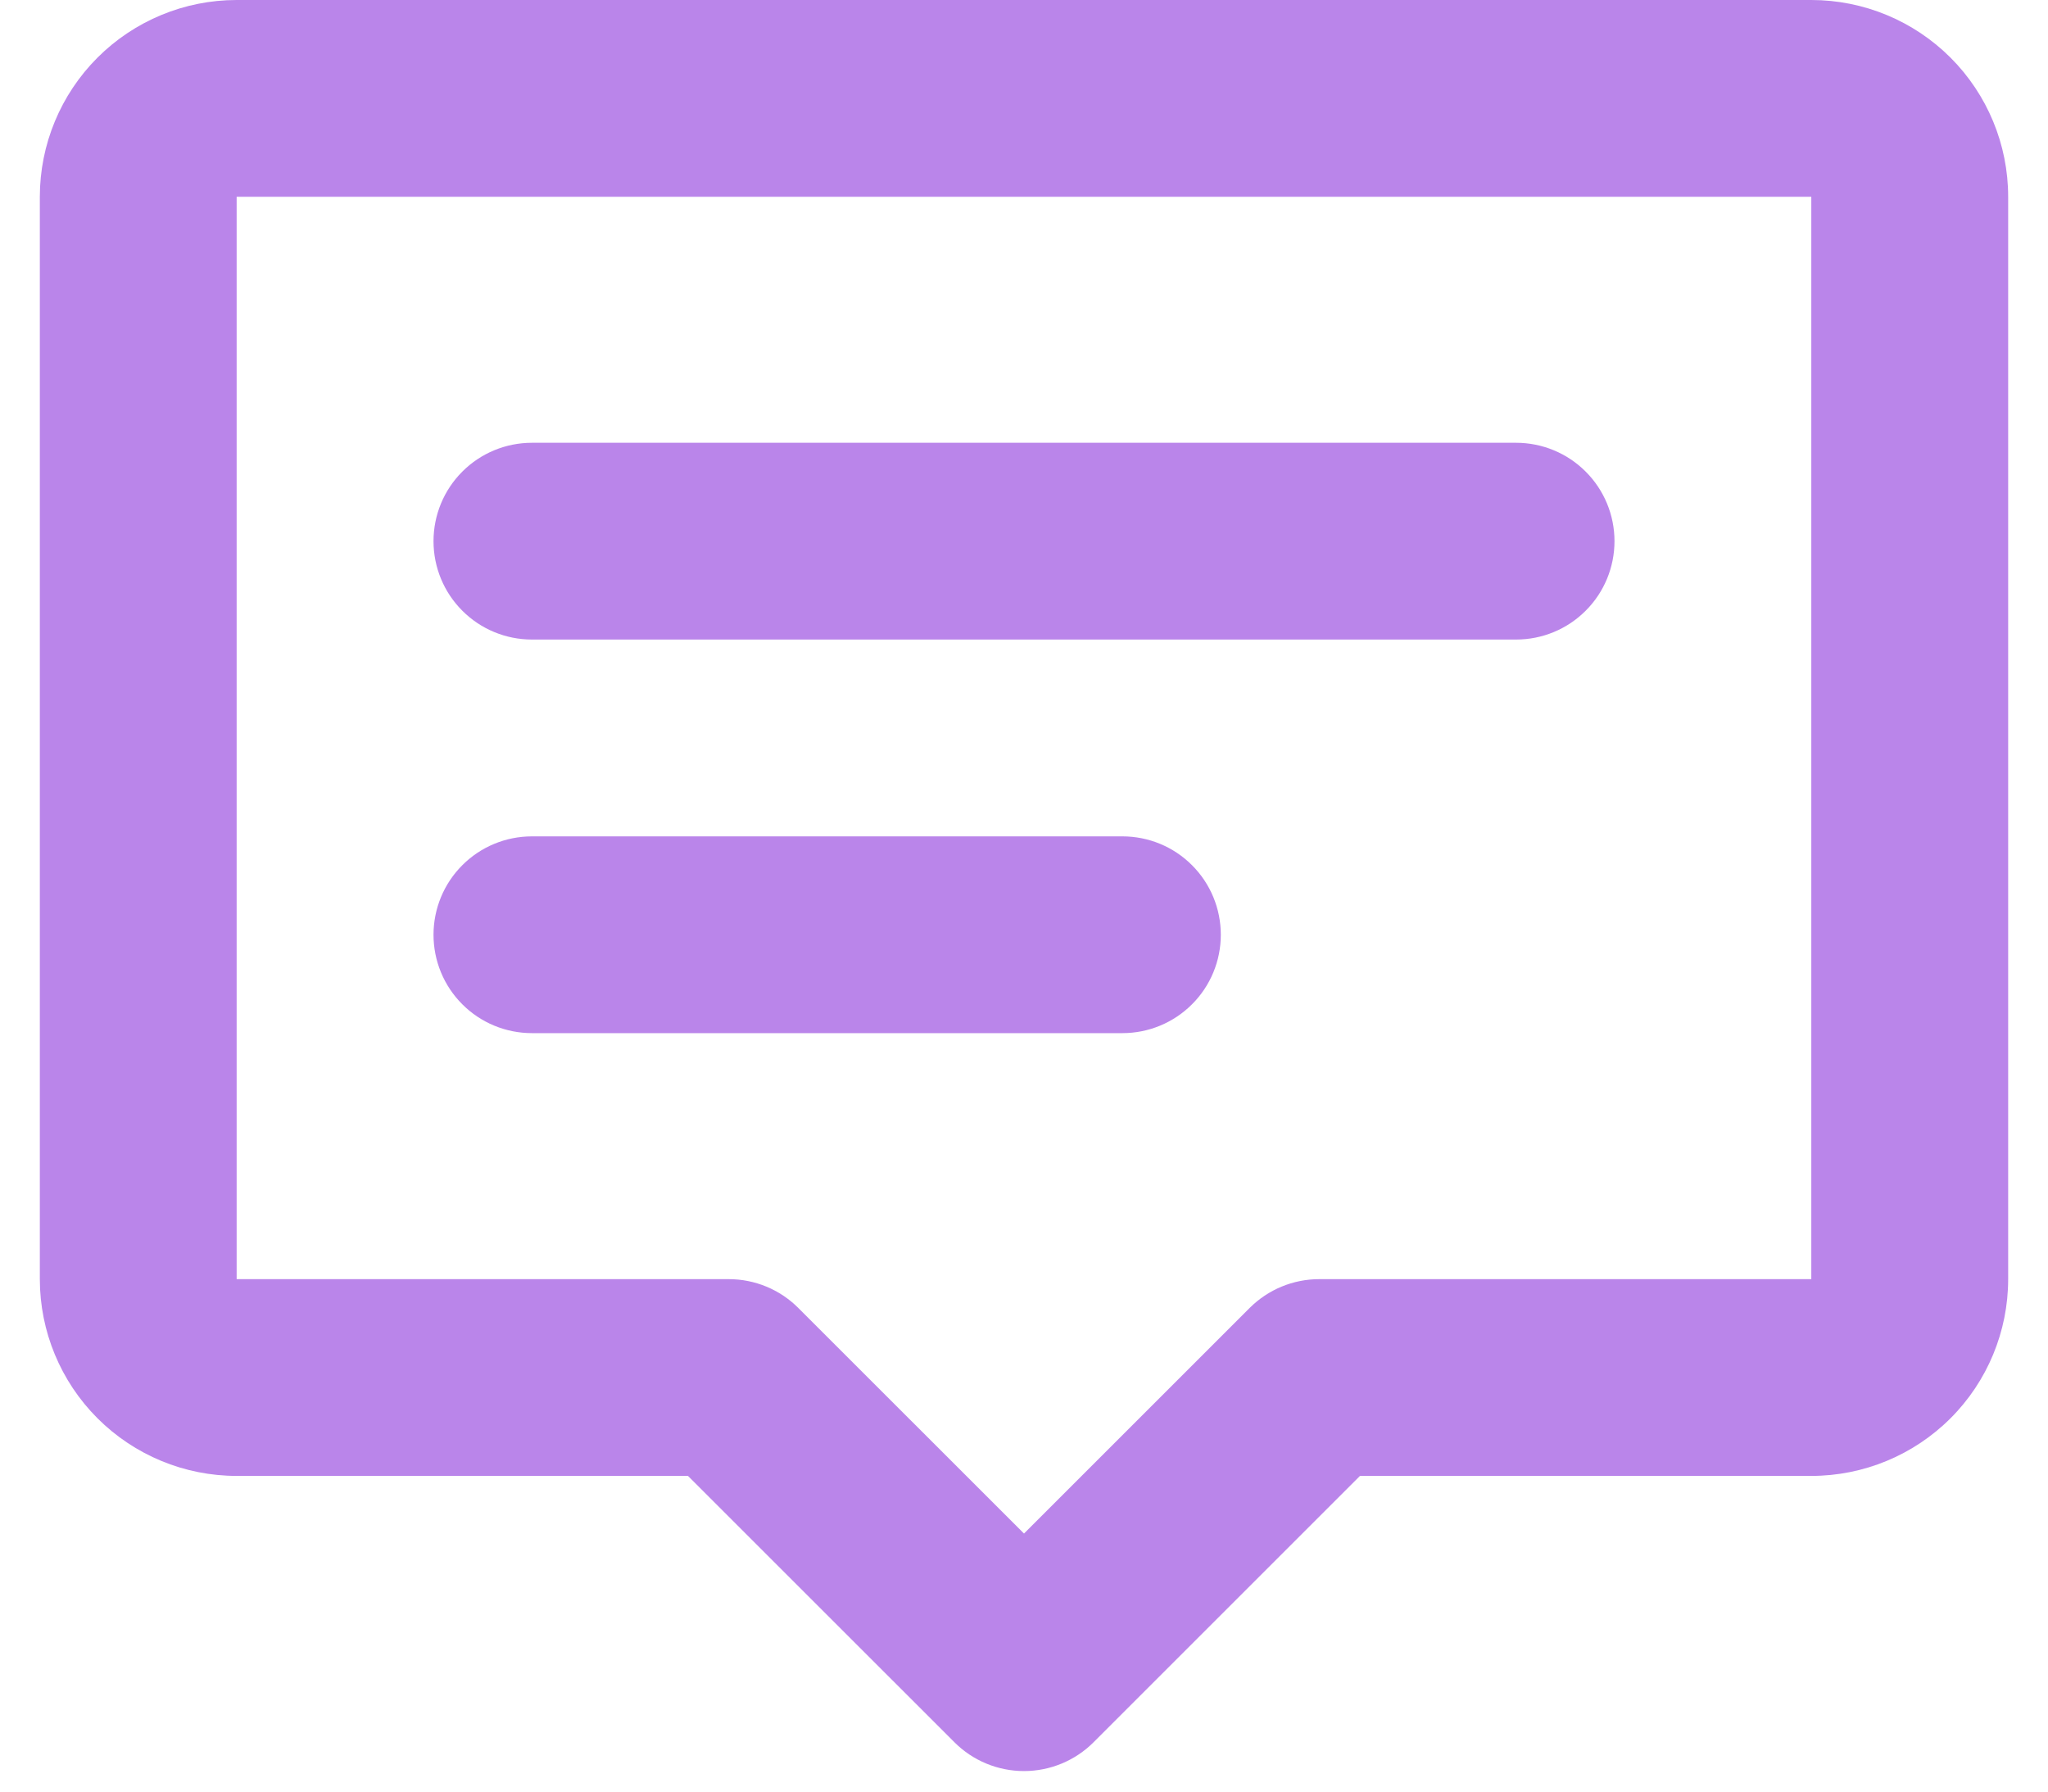 <svg width="40" height="35" viewBox="0 0 40 35" fill="none" xmlns="http://www.w3.org/2000/svg">
<path d="M0.778 3.844C0.778 2.825 1.183 1.847 1.904 1.126C2.625 0.405 3.603 0 4.622 0H35.377C36.397 0 37.375 0.405 38.096 1.126C38.817 1.847 39.222 2.825 39.222 3.844V24.989C39.222 26.008 38.817 26.986 38.096 27.707C37.375 28.428 36.397 28.833 35.377 28.833H26.562L21.359 34.036C20.998 34.397 20.509 34.599 20 34.599C19.49 34.599 19.001 34.397 18.641 34.036L13.437 28.833H4.622C3.603 28.833 2.625 28.428 1.904 27.707C1.183 26.986 0.778 26.008 0.778 24.989V3.844ZM35.377 3.844H4.622V24.989H14.233C14.743 24.989 15.232 25.191 15.592 25.552L20 29.959L24.407 25.552C24.768 25.191 25.257 24.989 25.766 24.989H35.377V3.844ZM8.467 10.572C8.467 10.062 8.669 9.573 9.03 9.213C9.39 8.852 9.879 8.65 10.389 8.65H29.611C30.121 8.65 30.61 8.852 30.97 9.213C31.331 9.573 31.533 10.062 31.533 10.572C31.533 11.082 31.331 11.571 30.97 11.931C30.61 12.292 30.121 12.494 29.611 12.494H10.389C9.879 12.494 9.39 12.292 9.03 11.931C8.669 11.571 8.467 11.082 8.467 10.572ZM8.467 18.261C8.467 17.751 8.669 17.262 9.03 16.902C9.39 16.541 9.879 16.339 10.389 16.339H21.922C22.432 16.339 22.921 16.541 23.281 16.902C23.642 17.262 23.844 17.751 23.844 18.261C23.844 18.771 23.642 19.26 23.281 19.62C22.921 19.981 22.432 20.183 21.922 20.183H10.389C9.879 20.183 9.39 19.981 9.03 19.62C8.669 19.26 8.467 18.771 8.467 18.261Z" fill="#BA85EA"/>
</svg>
